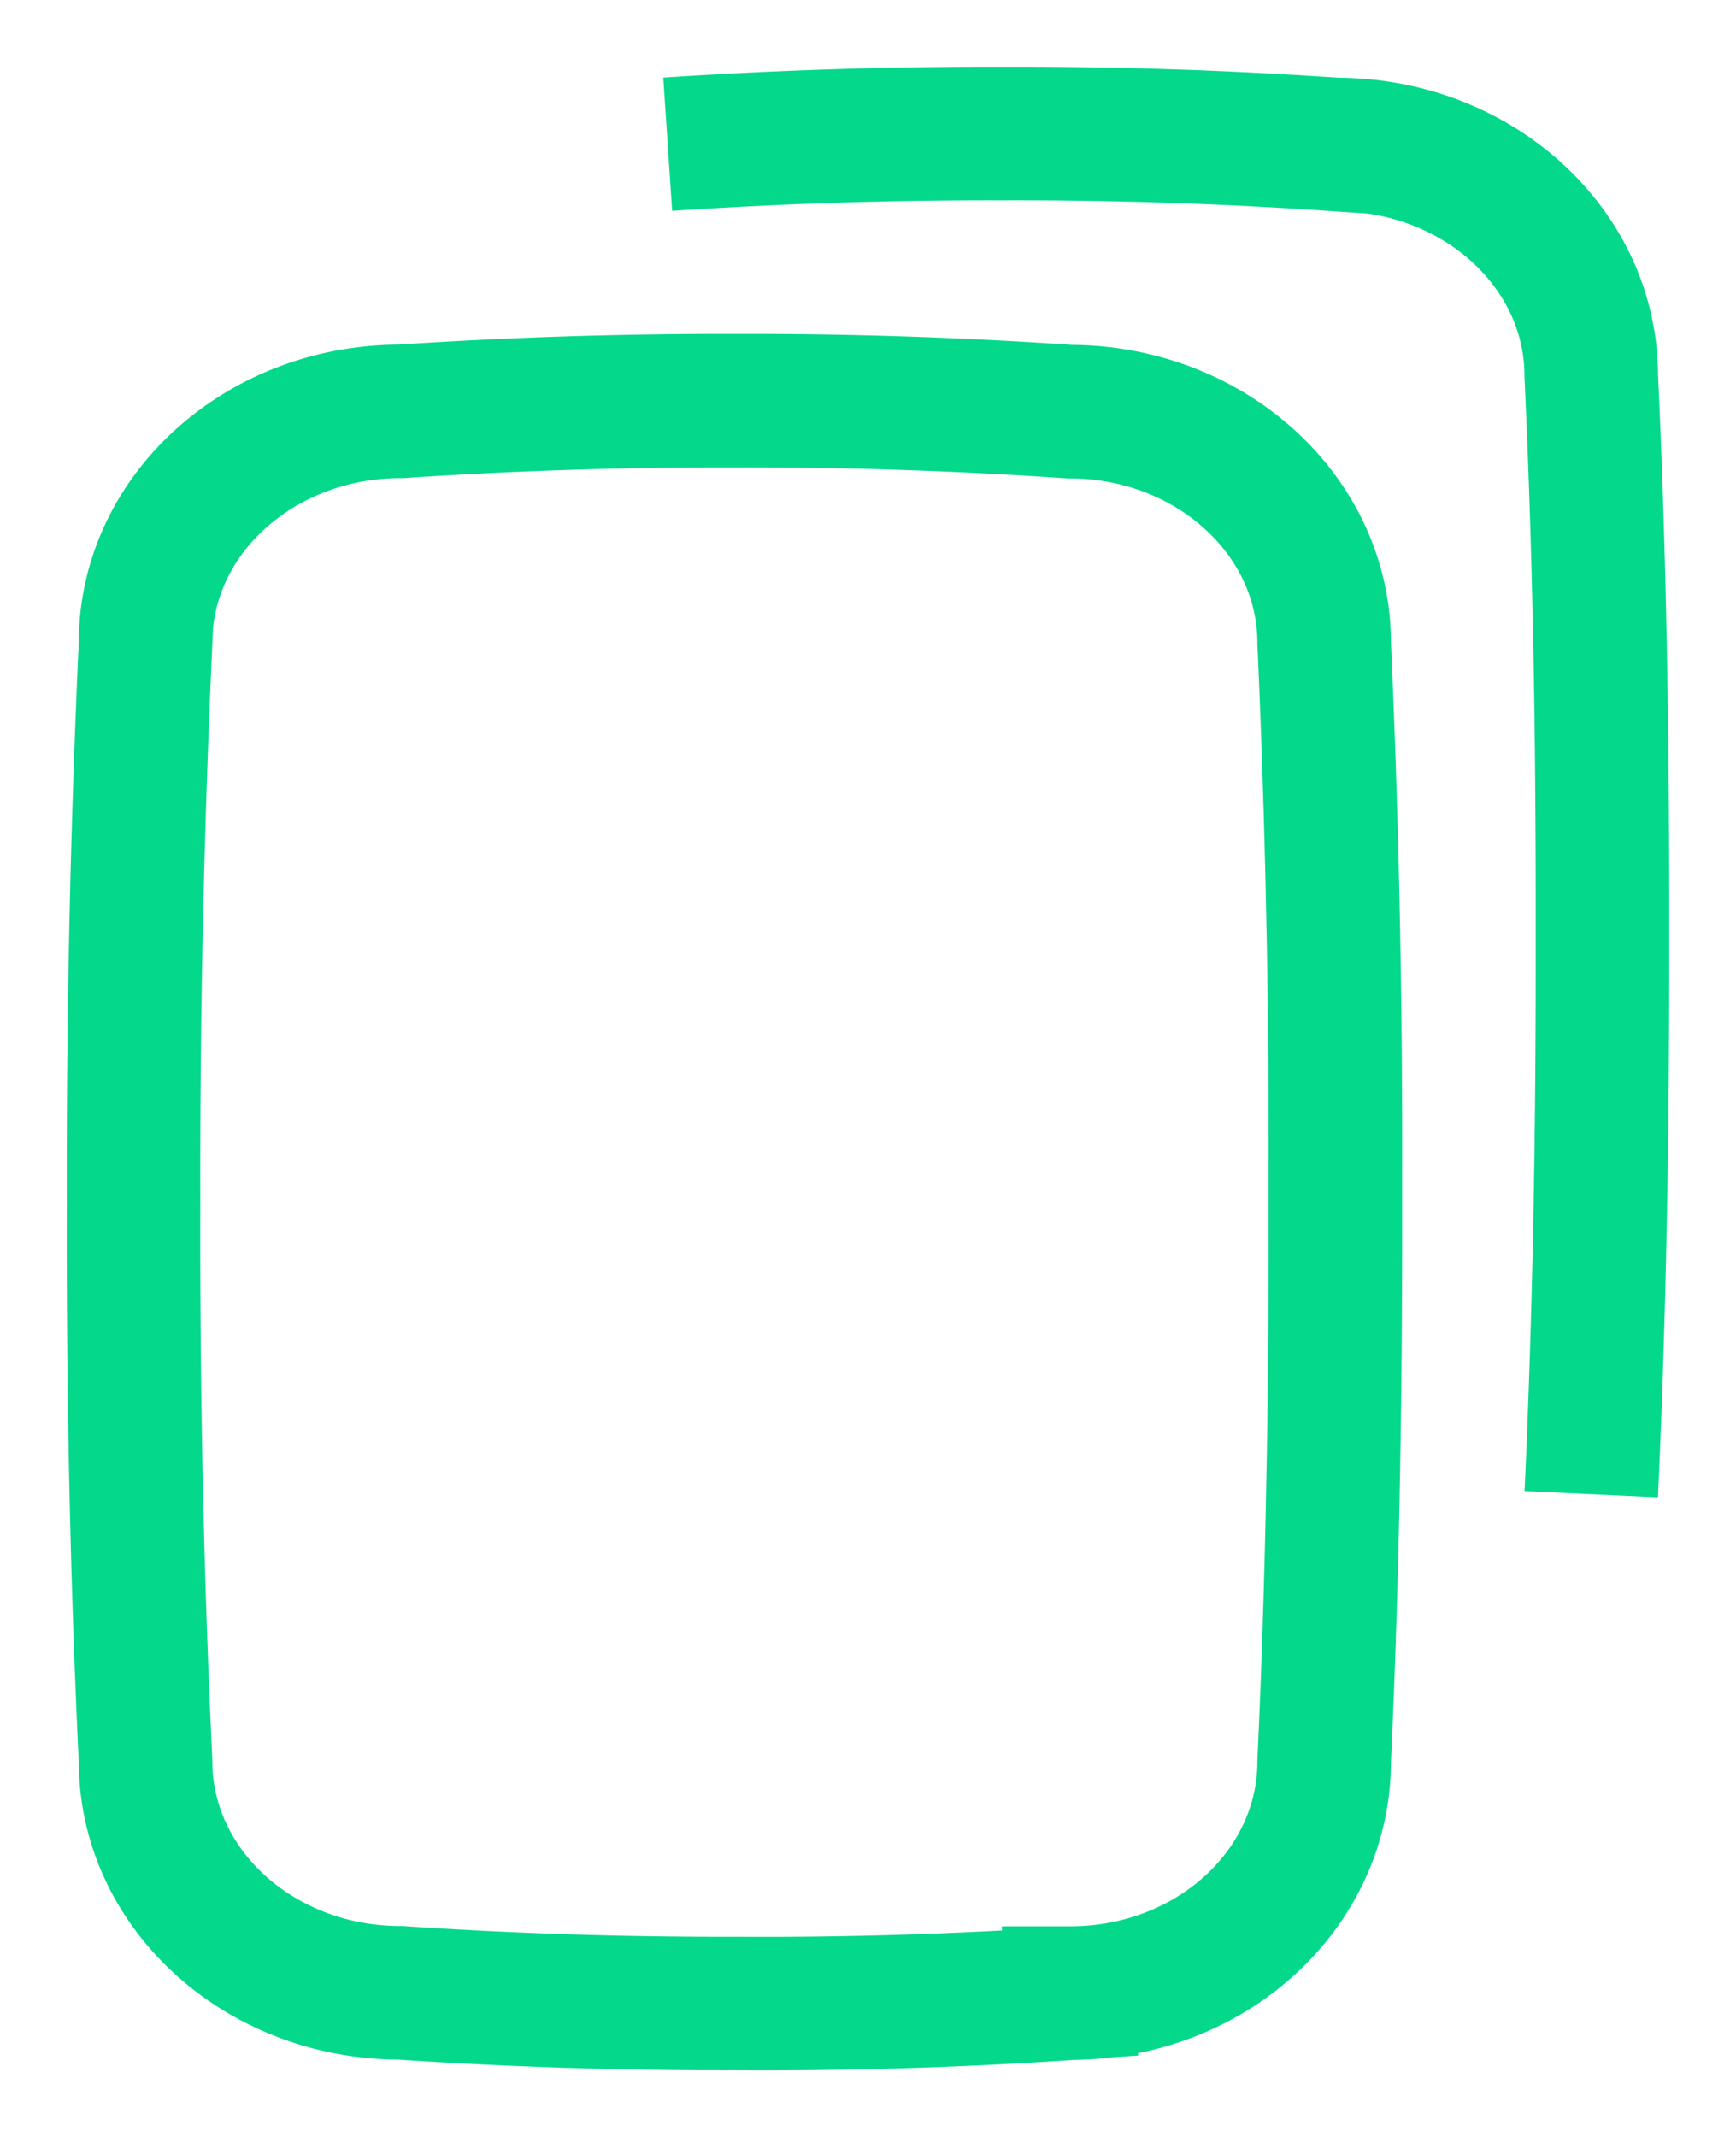 <svg xmlns="http://www.w3.org/2000/svg" fill="none" viewBox="0 0 13 16">
  <path stroke="#04D98B" d="M8.013 14.923c1.054 0 1.903-.776 1.903-1.735.06-1.298.084-2.623.084-3.976V8.79a85 85 0 0 0-.084-3.976c0-.956-.853-1.732-1.908-1.732A34.864 34.864 0 0 0 5.505 3 36.15 36.15 0 0 0 3 3.08c-1.055 0-1.91.776-1.91 1.732A87.428 87.428 0 0 0 1 9c-.004 1.425.025 2.82.09 4.186 0 .959.855 1.735 1.91 1.735.836.056 1.67.082 2.507.08.835.005 1.67-.02 2.506-.077Z"/>
  <path stroke="#04D98B" d="M11.916 11.188c.06-1.298.084-2.623.084-3.976V6.79c0-1.35-.023-2.677-.084-3.976 0-.956-.853-1.732-1.908-1.732A34.86 34.86 0 0 0 7.505 1 36.15 36.15 0 0 0 5 1.08"/>
</svg>
